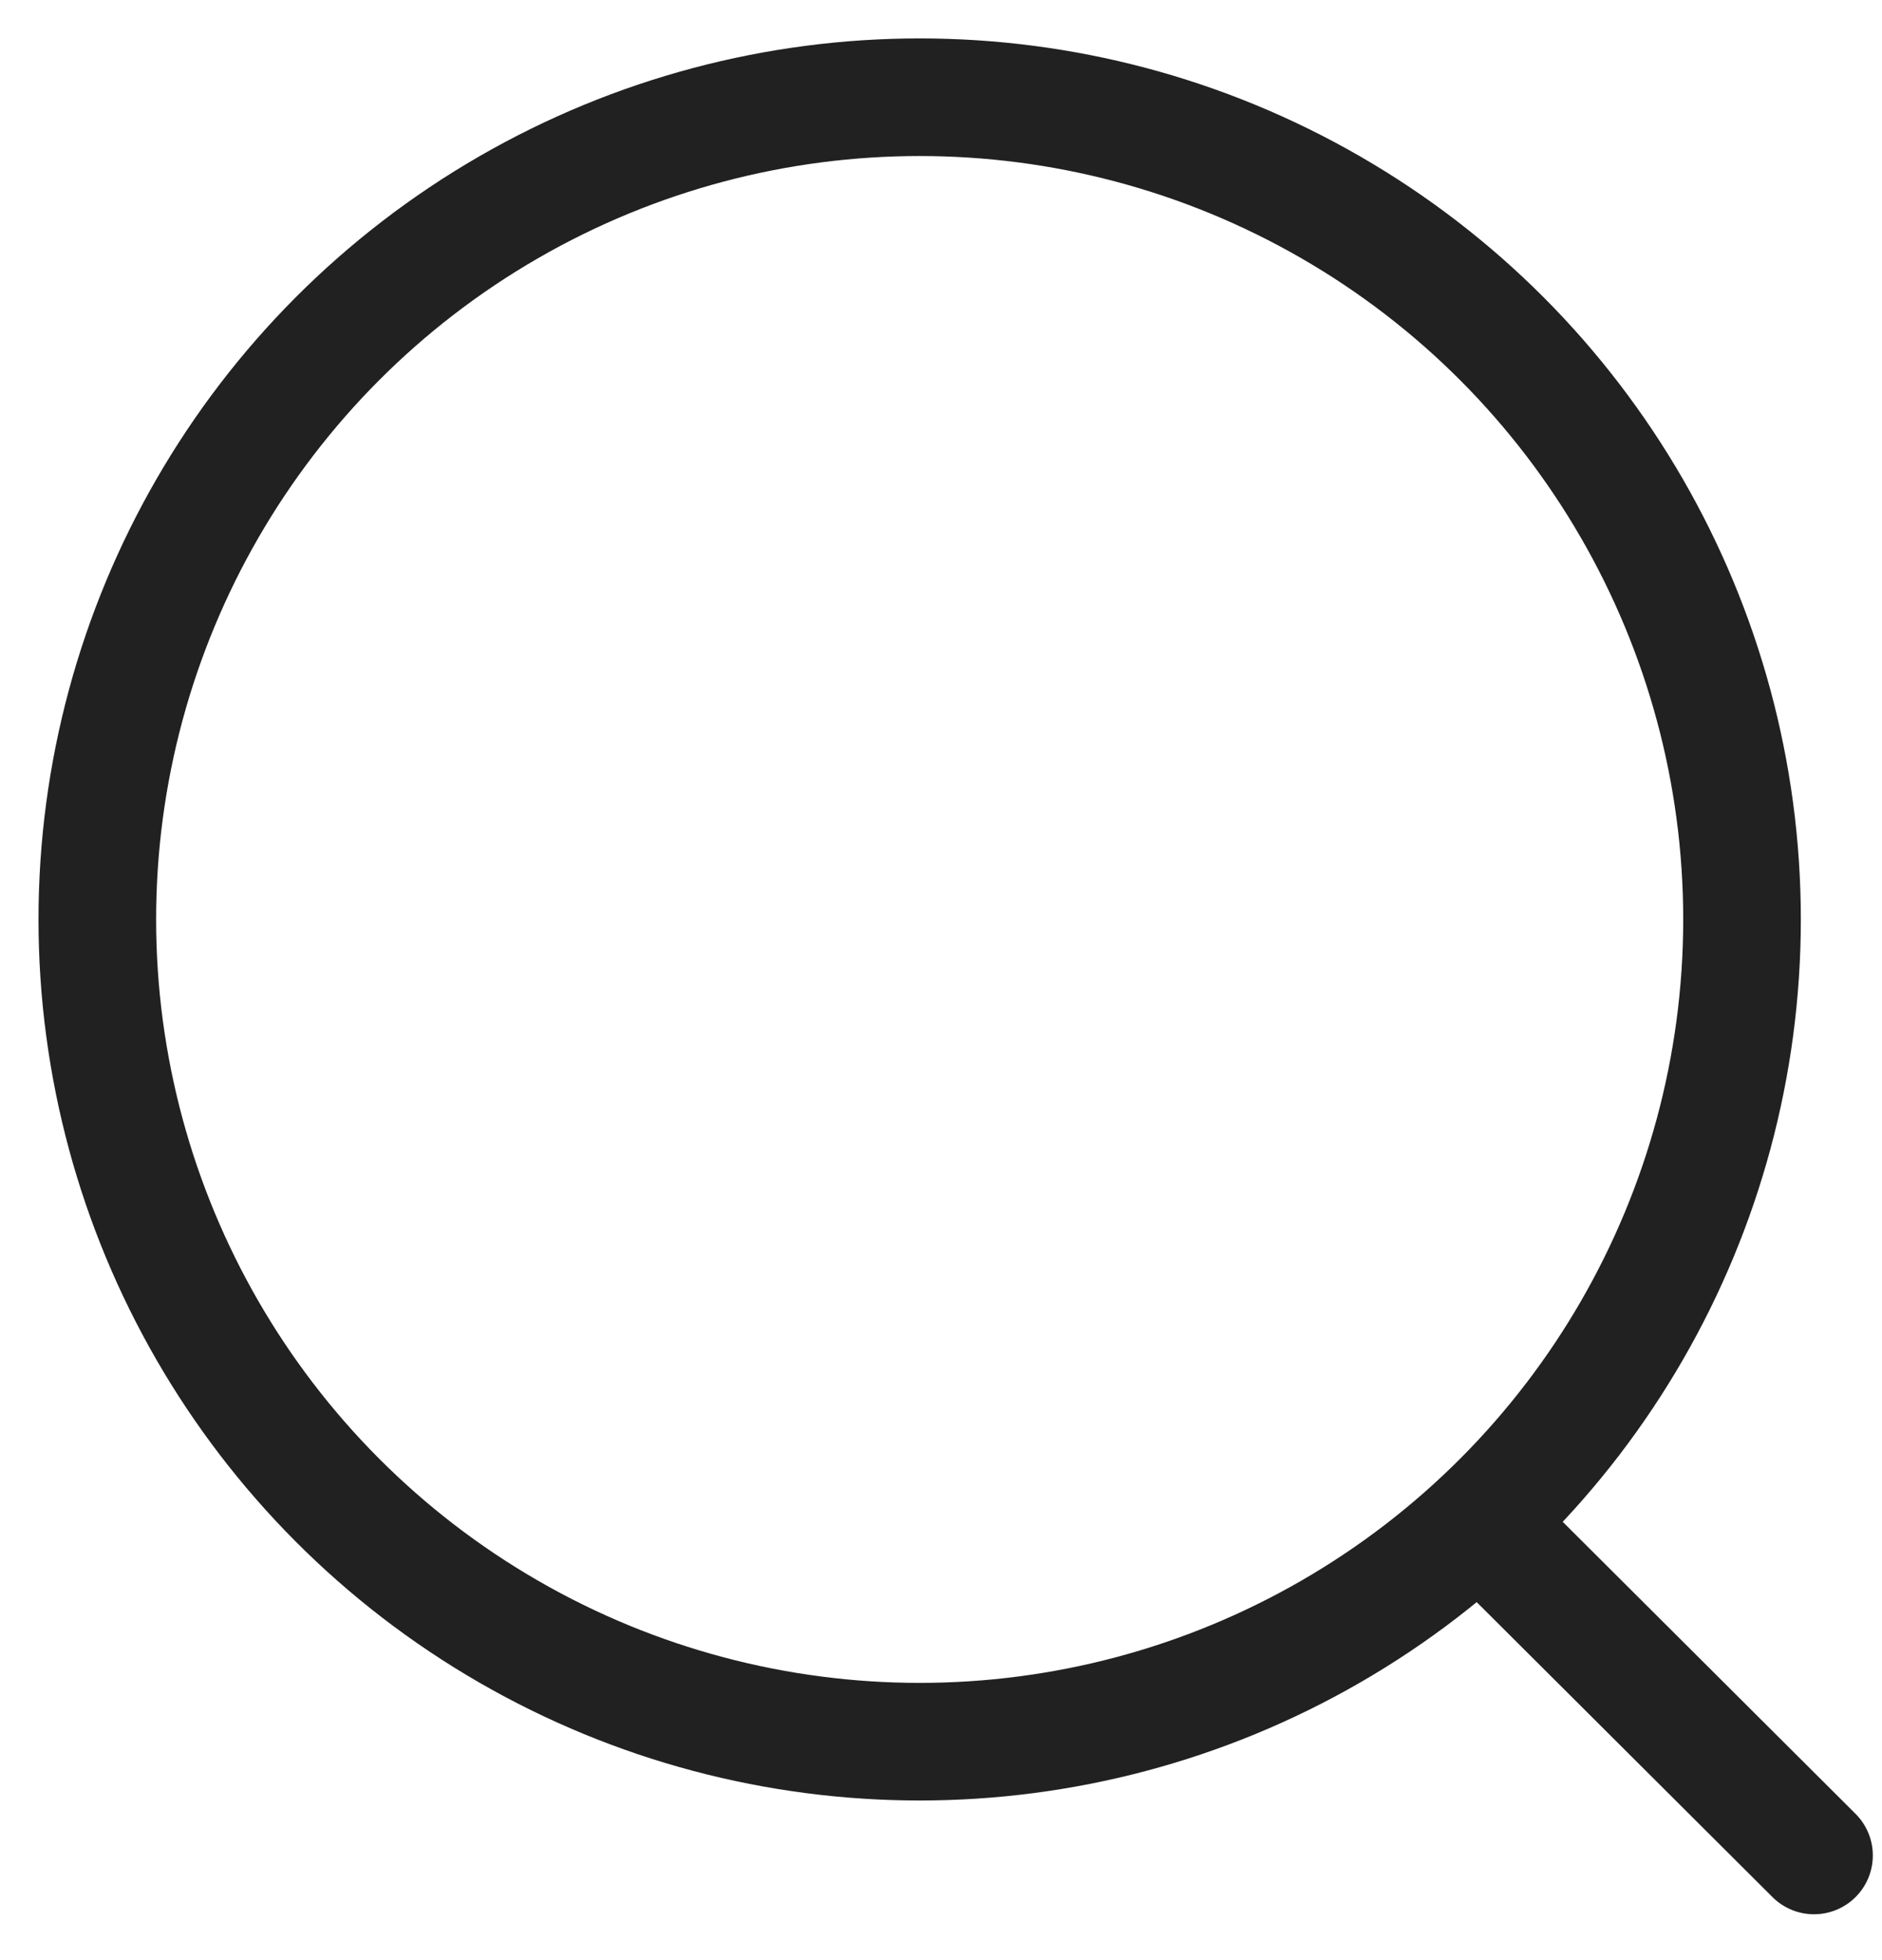 <svg width="24" height="25" viewBox="0 0 24 25" fill="none" xmlns="http://www.w3.org/2000/svg">
<circle cx="11.728" cy="11.727" r="10.487" stroke="#212121" stroke-width="1.5" stroke-linecap="round" stroke-linejoin="round"/>
<path d="M19.021 19.564L23.133 23.665" stroke="#212121" stroke-width="1.5" stroke-linecap="round" stroke-linejoin="round"/>
</svg>

